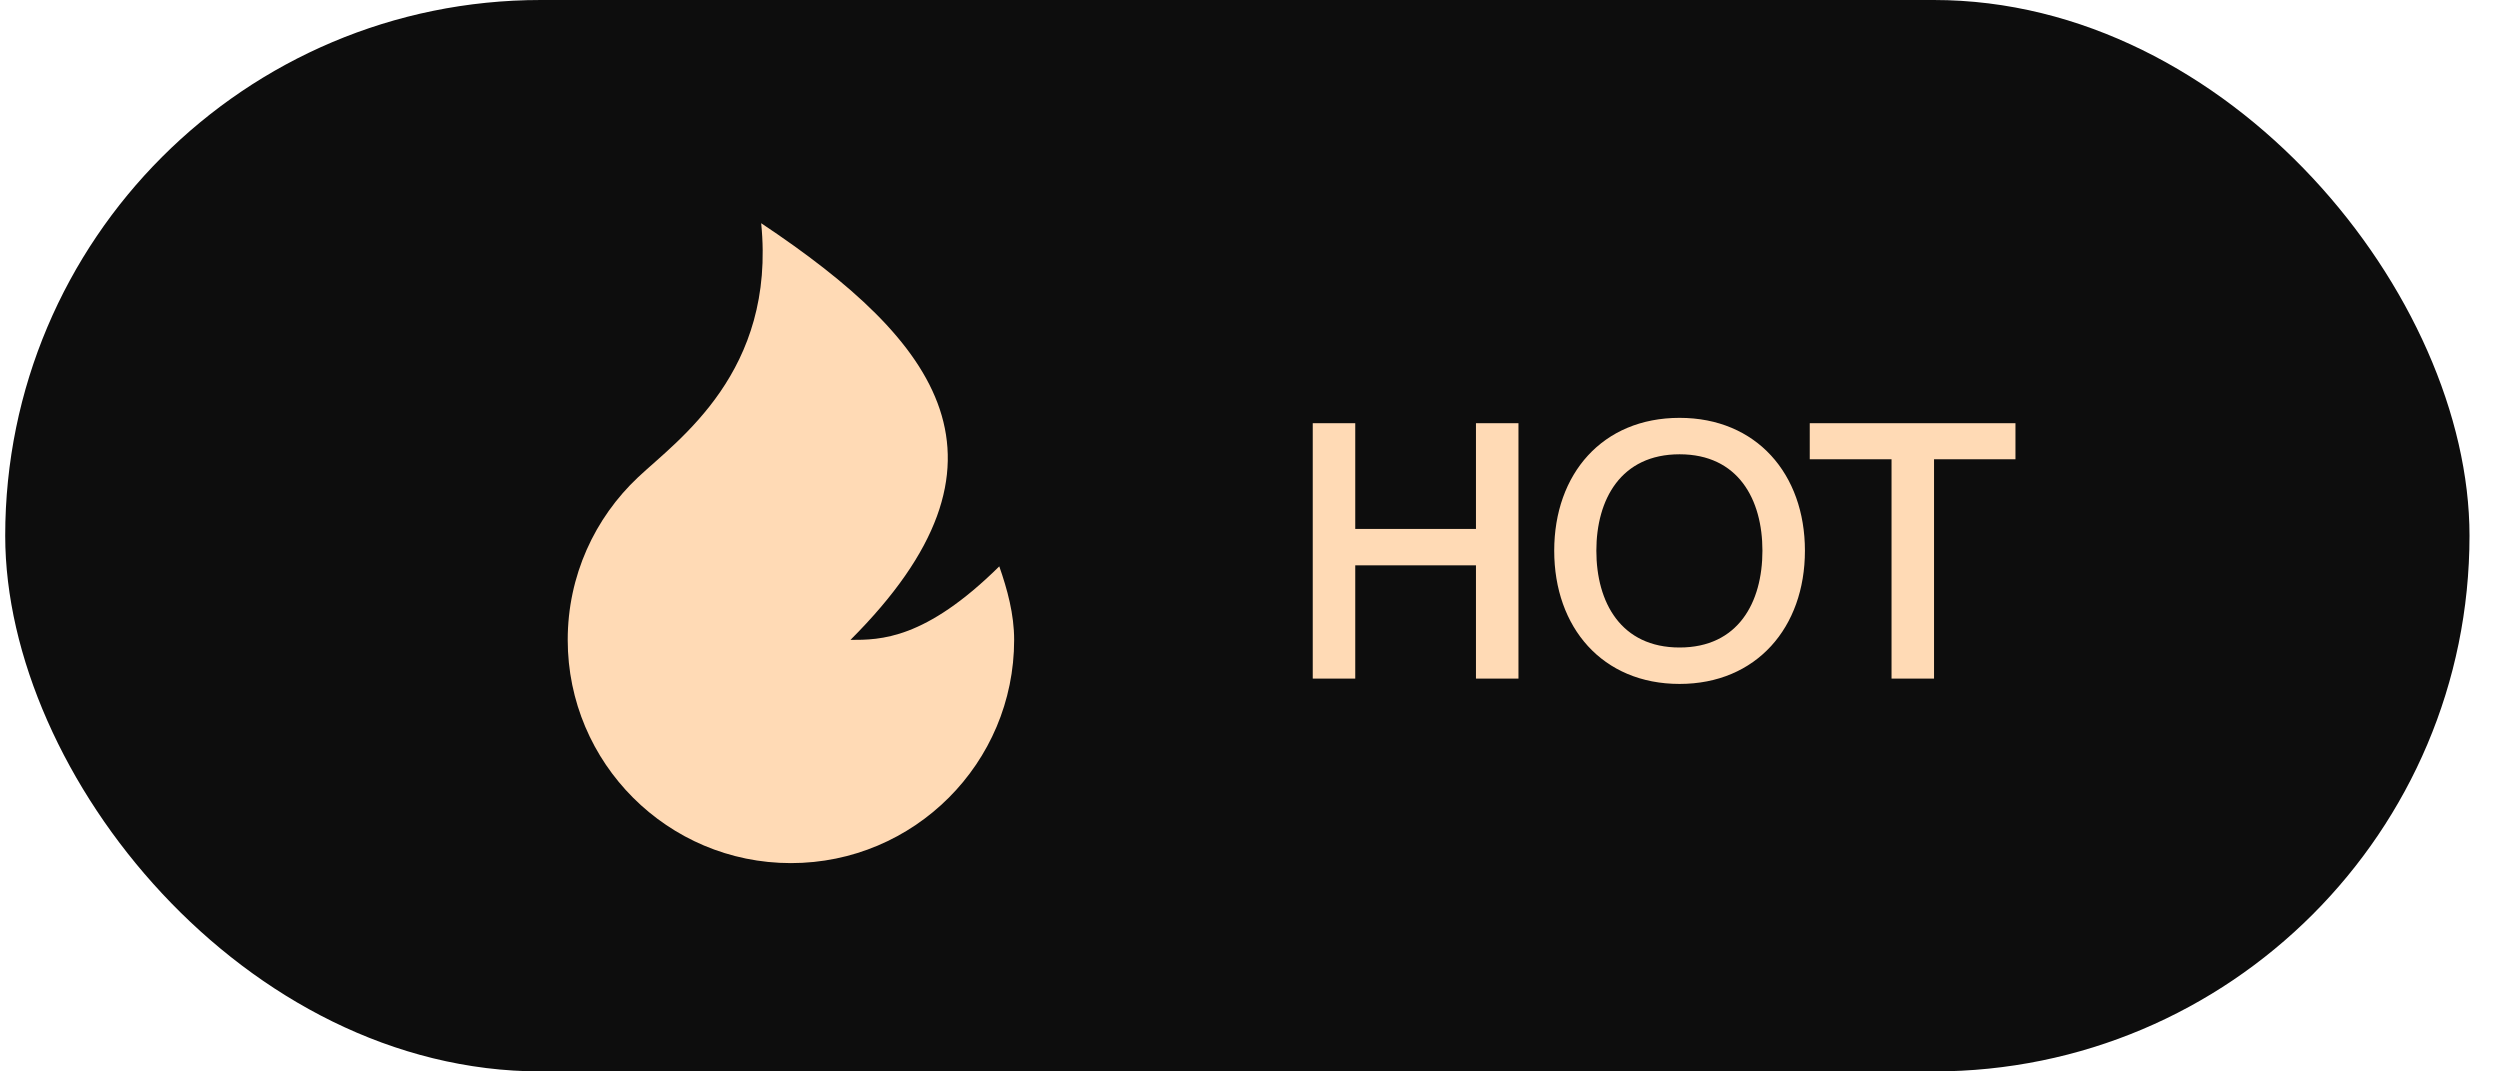 <svg width="70" height="30" viewBox="0 0 70 30" fill="none" xmlns="http://www.w3.org/2000/svg">
<rect x="0.146" width="69" height="30" rx="15" fill="#0D0D0D"/>
<path d="M22.146 24.167C18.695 24.167 15.896 21.368 15.896 17.917C15.896 16.122 16.653 14.504 17.865 13.364C18.983 12.312 21.73 10.416 21.313 6.25C26.313 9.583 28.813 12.917 23.813 17.917C24.646 17.917 25.896 17.917 27.98 15.858C28.205 16.503 28.396 17.195 28.396 17.917C28.396 21.368 25.598 24.167 22.146 24.167Z" fill="#FFDAB5"/>
<path d="M36.757 11.85H37.947V14.81H41.327V11.85H42.517V19H41.327V15.83H37.947V19H36.757V11.85ZM47.028 19.15C44.868 19.15 43.518 17.57 43.518 15.42C43.518 13.27 44.868 11.7 47.028 11.7C49.178 11.7 50.538 13.27 50.538 15.42C50.538 17.57 49.178 19.15 47.028 19.15ZM47.028 18.13C48.668 18.13 49.348 16.87 49.348 15.42C49.348 13.98 48.668 12.72 47.028 12.72C45.388 12.72 44.698 13.98 44.698 15.42C44.698 16.87 45.388 18.13 47.028 18.13ZM52.963 19V12.86H50.673V11.85H56.433V12.86H54.153V19H52.963Z" fill="#FFDAB5"/>
</svg>
